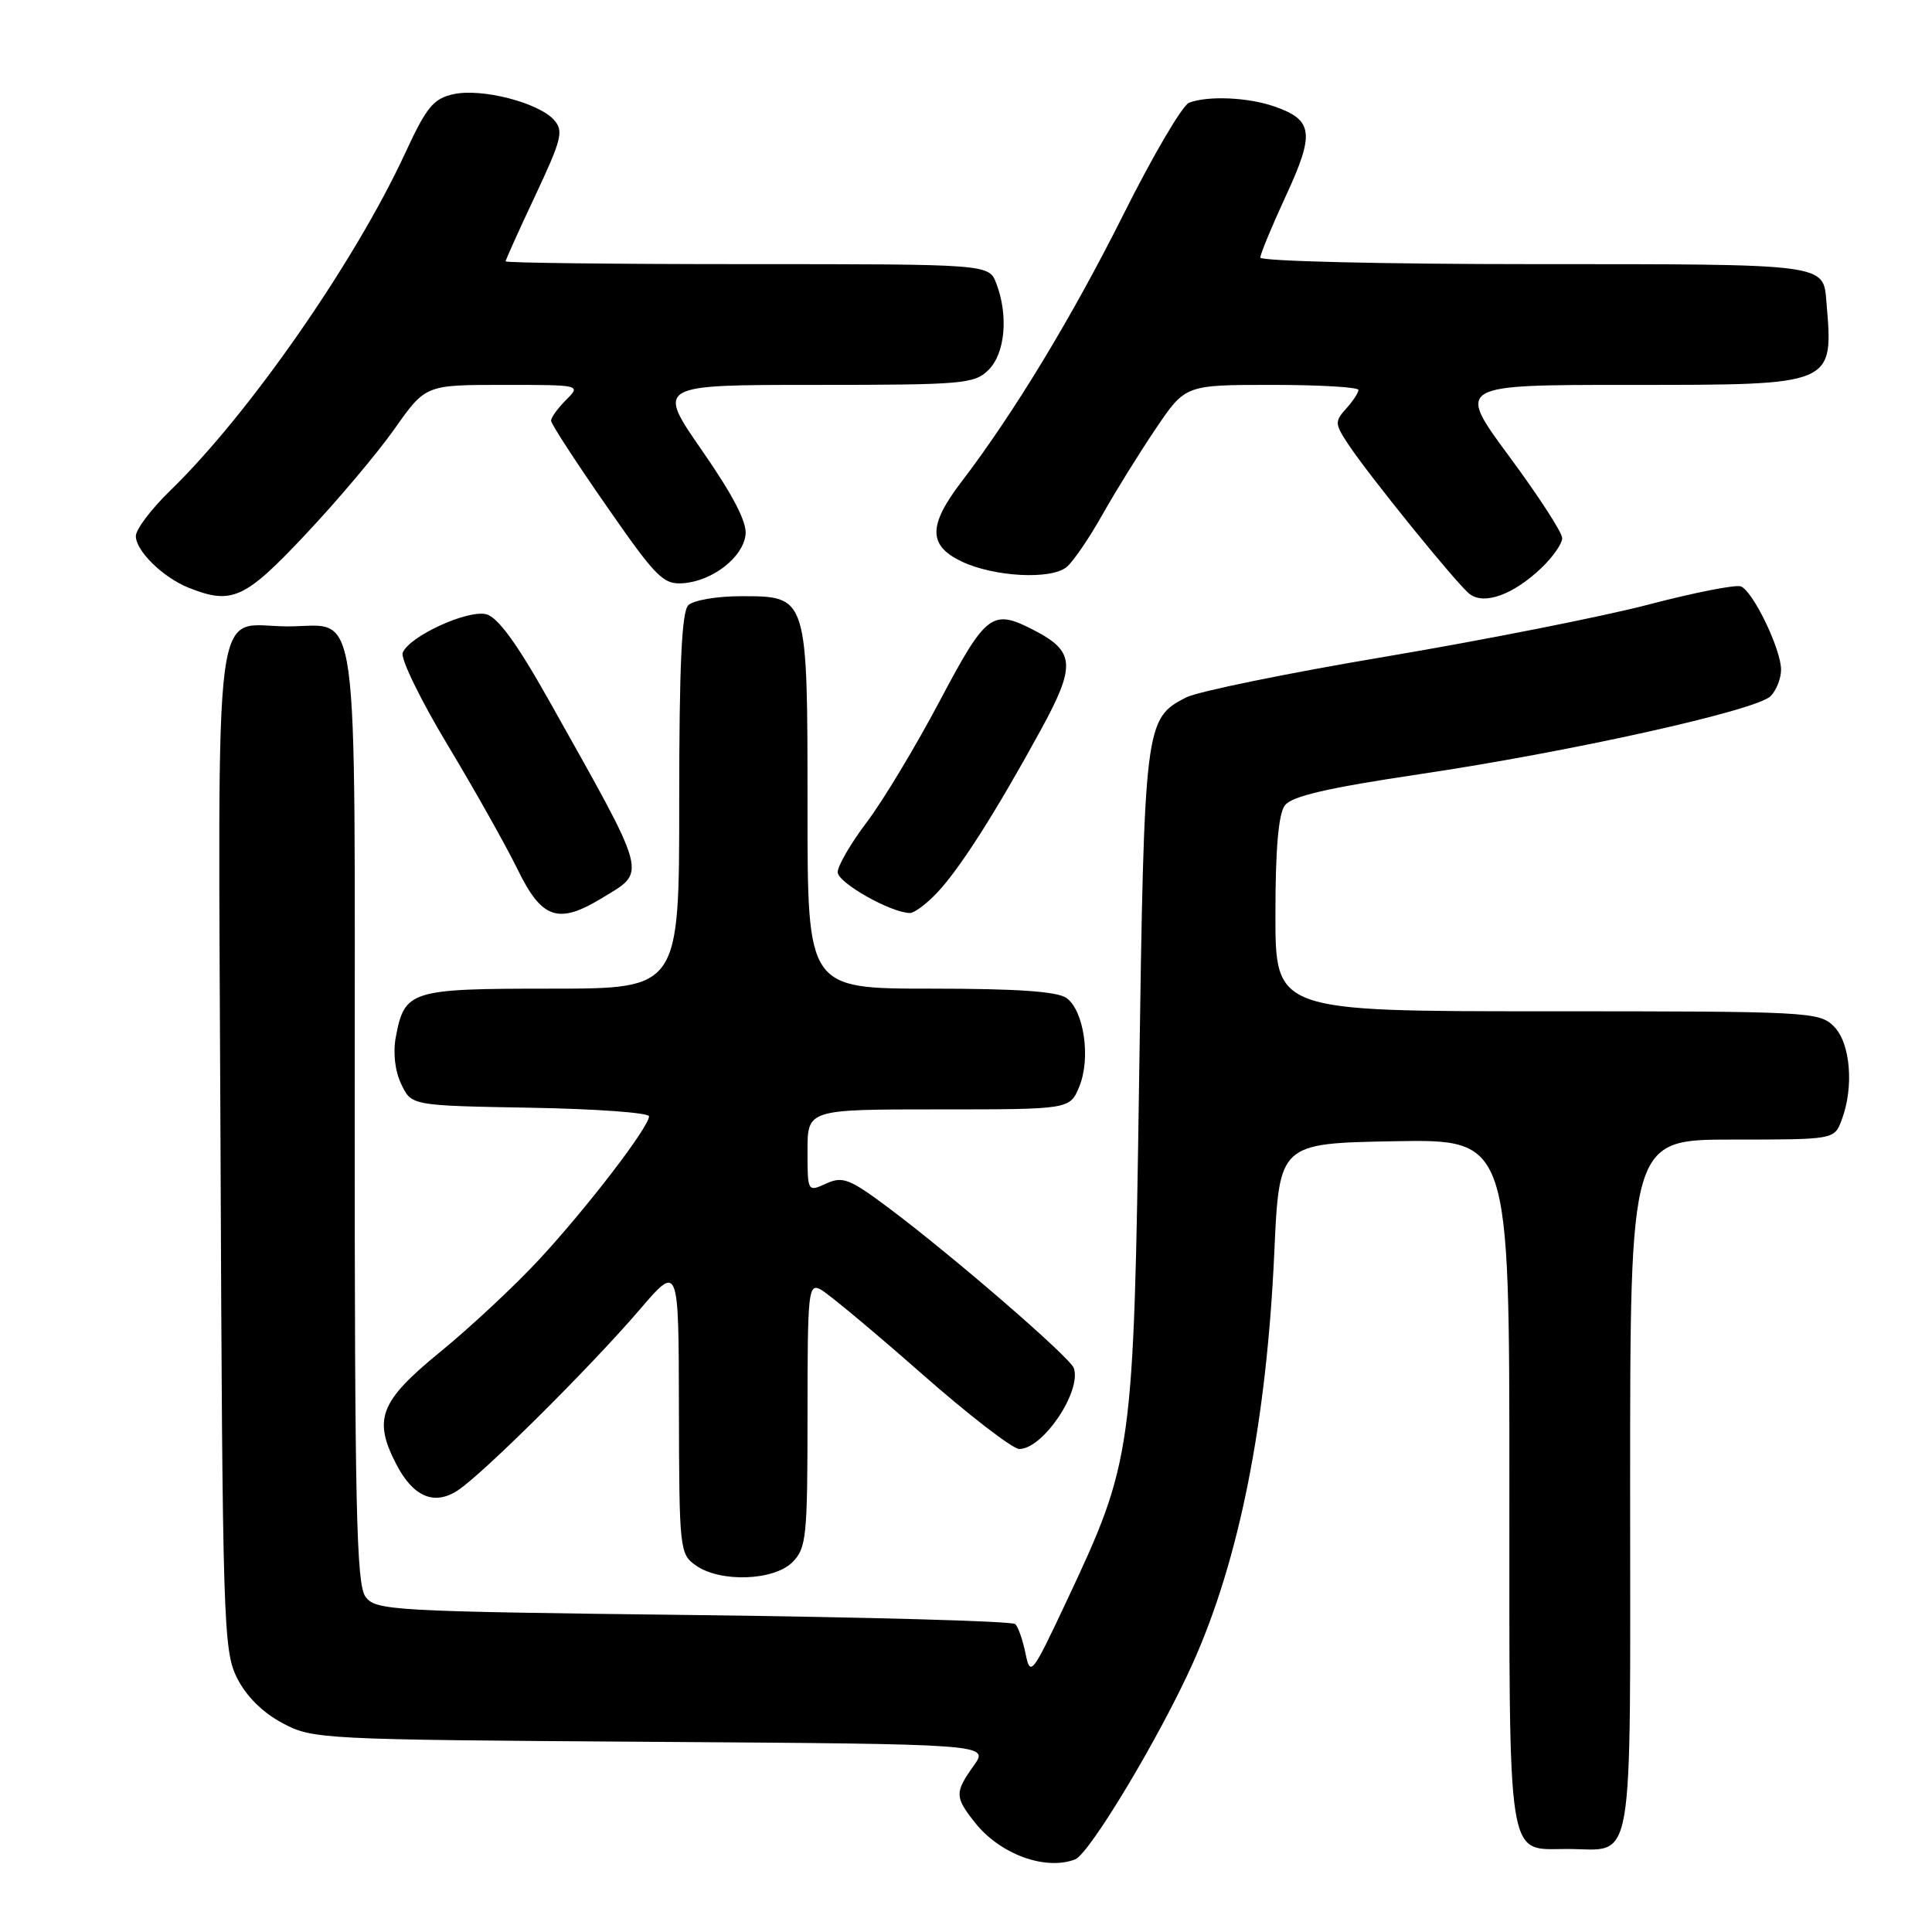 <?xml version="1.0" encoding="UTF-8" standalone="no"?>
<!DOCTYPE svg PUBLIC "-//W3C//DTD SVG 1.1//EN" "http://www.w3.org/Graphics/SVG/1.1/DTD/svg11.dtd" >
<svg xmlns="http://www.w3.org/2000/svg" xmlns:xlink="http://www.w3.org/1999/xlink" version="1.1" viewBox="0 0 256 256">
 <g >
 <path fill="currentColor"
d=" M 142.46 246.38 C 144.37 245.64 153.68 230.13 158.06 220.37 C 164.22 206.63 167.83 188.43 168.85 166.00 C 169.50 151.50 169.50 151.50 184.75 151.22 C 200.00 150.95 200.00 150.95 200.00 196.40 C 200.00 247.69 199.58 245.00 207.64 245.00 C 216.70 245.00 216.00 249.05 216.00 196.96 C 216.00 151.00 216.00 151.00 229.52 151.00 C 243.05 151.00 243.05 151.00 244.02 148.43 C 245.69 144.06 245.20 138.20 243.00 136.00 C 241.07 134.07 239.67 134.00 205.00 134.00 C 169.00 134.00 169.00 134.00 169.00 121.19 C 169.00 112.50 169.40 107.85 170.25 106.72 C 171.17 105.50 175.87 104.41 188.00 102.60 C 208.08 99.62 232.71 94.14 234.61 92.25 C 235.37 91.48 236.00 89.91 236.00 88.74 C 236.00 86.02 232.28 78.32 230.67 77.70 C 229.99 77.44 224.50 78.52 218.47 80.10 C 212.44 81.68 196.79 84.78 183.70 86.99 C 170.61 89.19 158.66 91.64 157.15 92.42 C 151.70 95.24 151.62 95.90 150.94 143.00 C 150.22 192.58 150.09 193.54 141.30 212.22 C 136.74 221.91 136.52 222.19 135.89 219.11 C 135.53 217.34 134.92 215.58 134.53 215.20 C 134.15 214.81 114.94 214.28 91.84 214.00 C 51.73 213.52 49.77 213.41 48.42 211.56 C 47.23 209.93 47.00 199.60 47.00 147.88 C 47.00 77.47 47.76 83.00 38.12 83.00 C 28.04 83.00 28.91 76.28 29.22 152.01 C 29.48 214.86 29.60 218.71 31.39 222.30 C 32.59 224.72 34.77 226.90 37.39 228.30 C 41.42 230.46 42.34 230.51 86.28 230.80 C 131.07 231.10 131.07 231.10 129.03 233.95 C 126.49 237.53 126.50 238.09 129.17 241.48 C 132.47 245.68 138.49 247.90 142.46 246.38 Z  M 105.00 207.00 C 106.85 205.15 107.00 203.67 107.00 187.46 C 107.00 171.06 107.11 169.99 108.75 170.87 C 109.72 171.39 115.68 176.35 121.99 181.90 C 128.30 187.46 134.19 192.00 135.06 192.00 C 138.20 192.00 143.36 184.33 142.28 181.27 C 141.78 179.84 126.18 166.36 117.72 160.03 C 112.58 156.19 111.66 155.83 109.47 156.83 C 107.01 157.95 107.00 157.94 107.00 152.48 C 107.00 147.00 107.00 147.00 124.38 147.00 C 141.76 147.00 141.76 147.00 143.01 143.98 C 144.55 140.25 143.65 133.95 141.33 132.25 C 140.12 131.37 134.80 131.00 123.31 131.00 C 107.00 131.00 107.00 131.00 107.00 107.22 C 107.00 78.83 107.05 79.00 98.14 79.00 C 94.98 79.00 91.86 79.54 91.20 80.20 C 90.33 81.07 90.00 88.24 90.00 106.20 C 90.00 131.00 90.00 131.00 73.07 131.00 C 54.31 131.00 53.61 131.22 52.44 137.45 C 52.06 139.51 52.34 141.94 53.17 143.66 C 54.52 146.50 54.52 146.50 70.26 146.78 C 78.92 146.93 86.00 147.44 86.00 147.92 C 86.00 149.33 77.79 160.04 71.48 166.85 C 68.25 170.34 62.32 175.88 58.30 179.16 C 50.33 185.68 49.41 188.03 52.51 194.02 C 54.74 198.34 57.54 199.53 60.65 197.49 C 63.97 195.32 78.30 181.08 84.79 173.50 C 89.93 167.50 89.93 167.50 89.96 186.69 C 90.00 205.37 90.06 205.93 92.22 207.44 C 95.46 209.71 102.54 209.46 105.00 207.00 Z  M 79.78 118.99 C 85.74 115.36 86.05 116.53 72.69 92.72 C 68.49 85.25 65.96 81.78 64.43 81.39 C 61.93 80.77 54.19 84.33 53.36 86.50 C 53.06 87.28 55.74 92.77 59.31 98.71 C 62.88 104.64 67.06 112.09 68.61 115.25 C 71.80 121.79 73.99 122.52 79.78 118.99 Z  M 124.21 118.25 C 127.23 115.03 131.98 107.57 137.88 96.78 C 142.58 88.19 142.46 86.33 137.02 83.51 C 131.46 80.64 130.70 81.21 124.49 92.94 C 121.30 98.96 116.96 106.17 114.84 108.96 C 112.73 111.75 111.00 114.73 111.00 115.57 C 111.00 116.96 118.01 120.93 120.56 120.98 C 121.15 120.99 122.79 119.76 124.21 118.25 Z  M 204.25 75.25 C 205.76 73.81 207.00 72.03 207.00 71.30 C 207.00 70.57 203.85 65.71 199.99 60.49 C 192.98 51.00 192.98 51.00 215.92 51.00 C 243.25 51.00 242.94 51.13 242.01 40.00 C 241.59 34.92 242.22 35.00 203.38 35.00 C 183.37 35.00 167.00 34.61 167.00 34.13 C 167.00 33.66 168.54 29.95 170.41 25.90 C 174.23 17.65 174.00 15.89 168.87 14.11 C 165.38 12.89 160.06 12.66 157.56 13.61 C 156.68 13.95 152.79 20.57 148.91 28.32 C 142.07 41.99 134.35 54.74 127.39 63.85 C 122.97 69.64 122.98 72.29 127.44 74.41 C 131.75 76.45 139.28 76.84 141.34 75.13 C 142.20 74.42 144.34 71.29 146.09 68.17 C 147.85 65.05 151.04 59.91 153.18 56.75 C 157.07 51.00 157.07 51.00 168.54 51.00 C 174.84 51.00 180.00 51.30 180.00 51.67 C 180.00 52.04 179.27 53.15 178.37 54.15 C 176.86 55.82 176.87 56.15 178.55 58.72 C 181.16 62.73 192.95 77.29 194.71 78.69 C 196.64 80.21 200.51 78.82 204.25 75.25 Z  M 40.49 70.81 C 44.73 66.31 50.04 60.01 52.29 56.81 C 56.39 51.00 56.39 51.00 66.70 51.00 C 77.00 51.00 77.00 51.00 75.00 53.00 C 73.90 54.10 73.01 55.34 73.02 55.75 C 73.02 56.16 76.31 61.22 80.33 67.00 C 86.95 76.54 87.89 77.48 90.53 77.28 C 94.41 76.99 98.43 73.87 98.79 70.87 C 99.00 69.22 97.16 65.66 93.04 59.72 C 86.99 51.00 86.99 51.00 108.00 51.00 C 127.67 51.00 129.13 50.87 131.00 49.00 C 133.19 46.81 133.64 41.80 132.02 37.57 C 131.05 35.00 131.05 35.00 99.02 35.00 C 81.41 35.00 67.00 34.83 67.00 34.63 C 67.00 34.43 68.77 30.49 70.94 25.89 C 74.45 18.41 74.71 17.34 73.39 15.87 C 71.31 13.58 63.81 11.66 60.09 12.48 C 57.43 13.06 56.51 14.18 53.67 20.33 C 47.00 34.74 32.94 54.93 22.60 64.96 C 20.07 67.41 18.00 70.14 18.00 71.03 C 18.00 73.00 21.60 76.52 25.00 77.88 C 30.74 80.16 32.42 79.40 40.49 70.81 Z "/>
</g>
</svg>